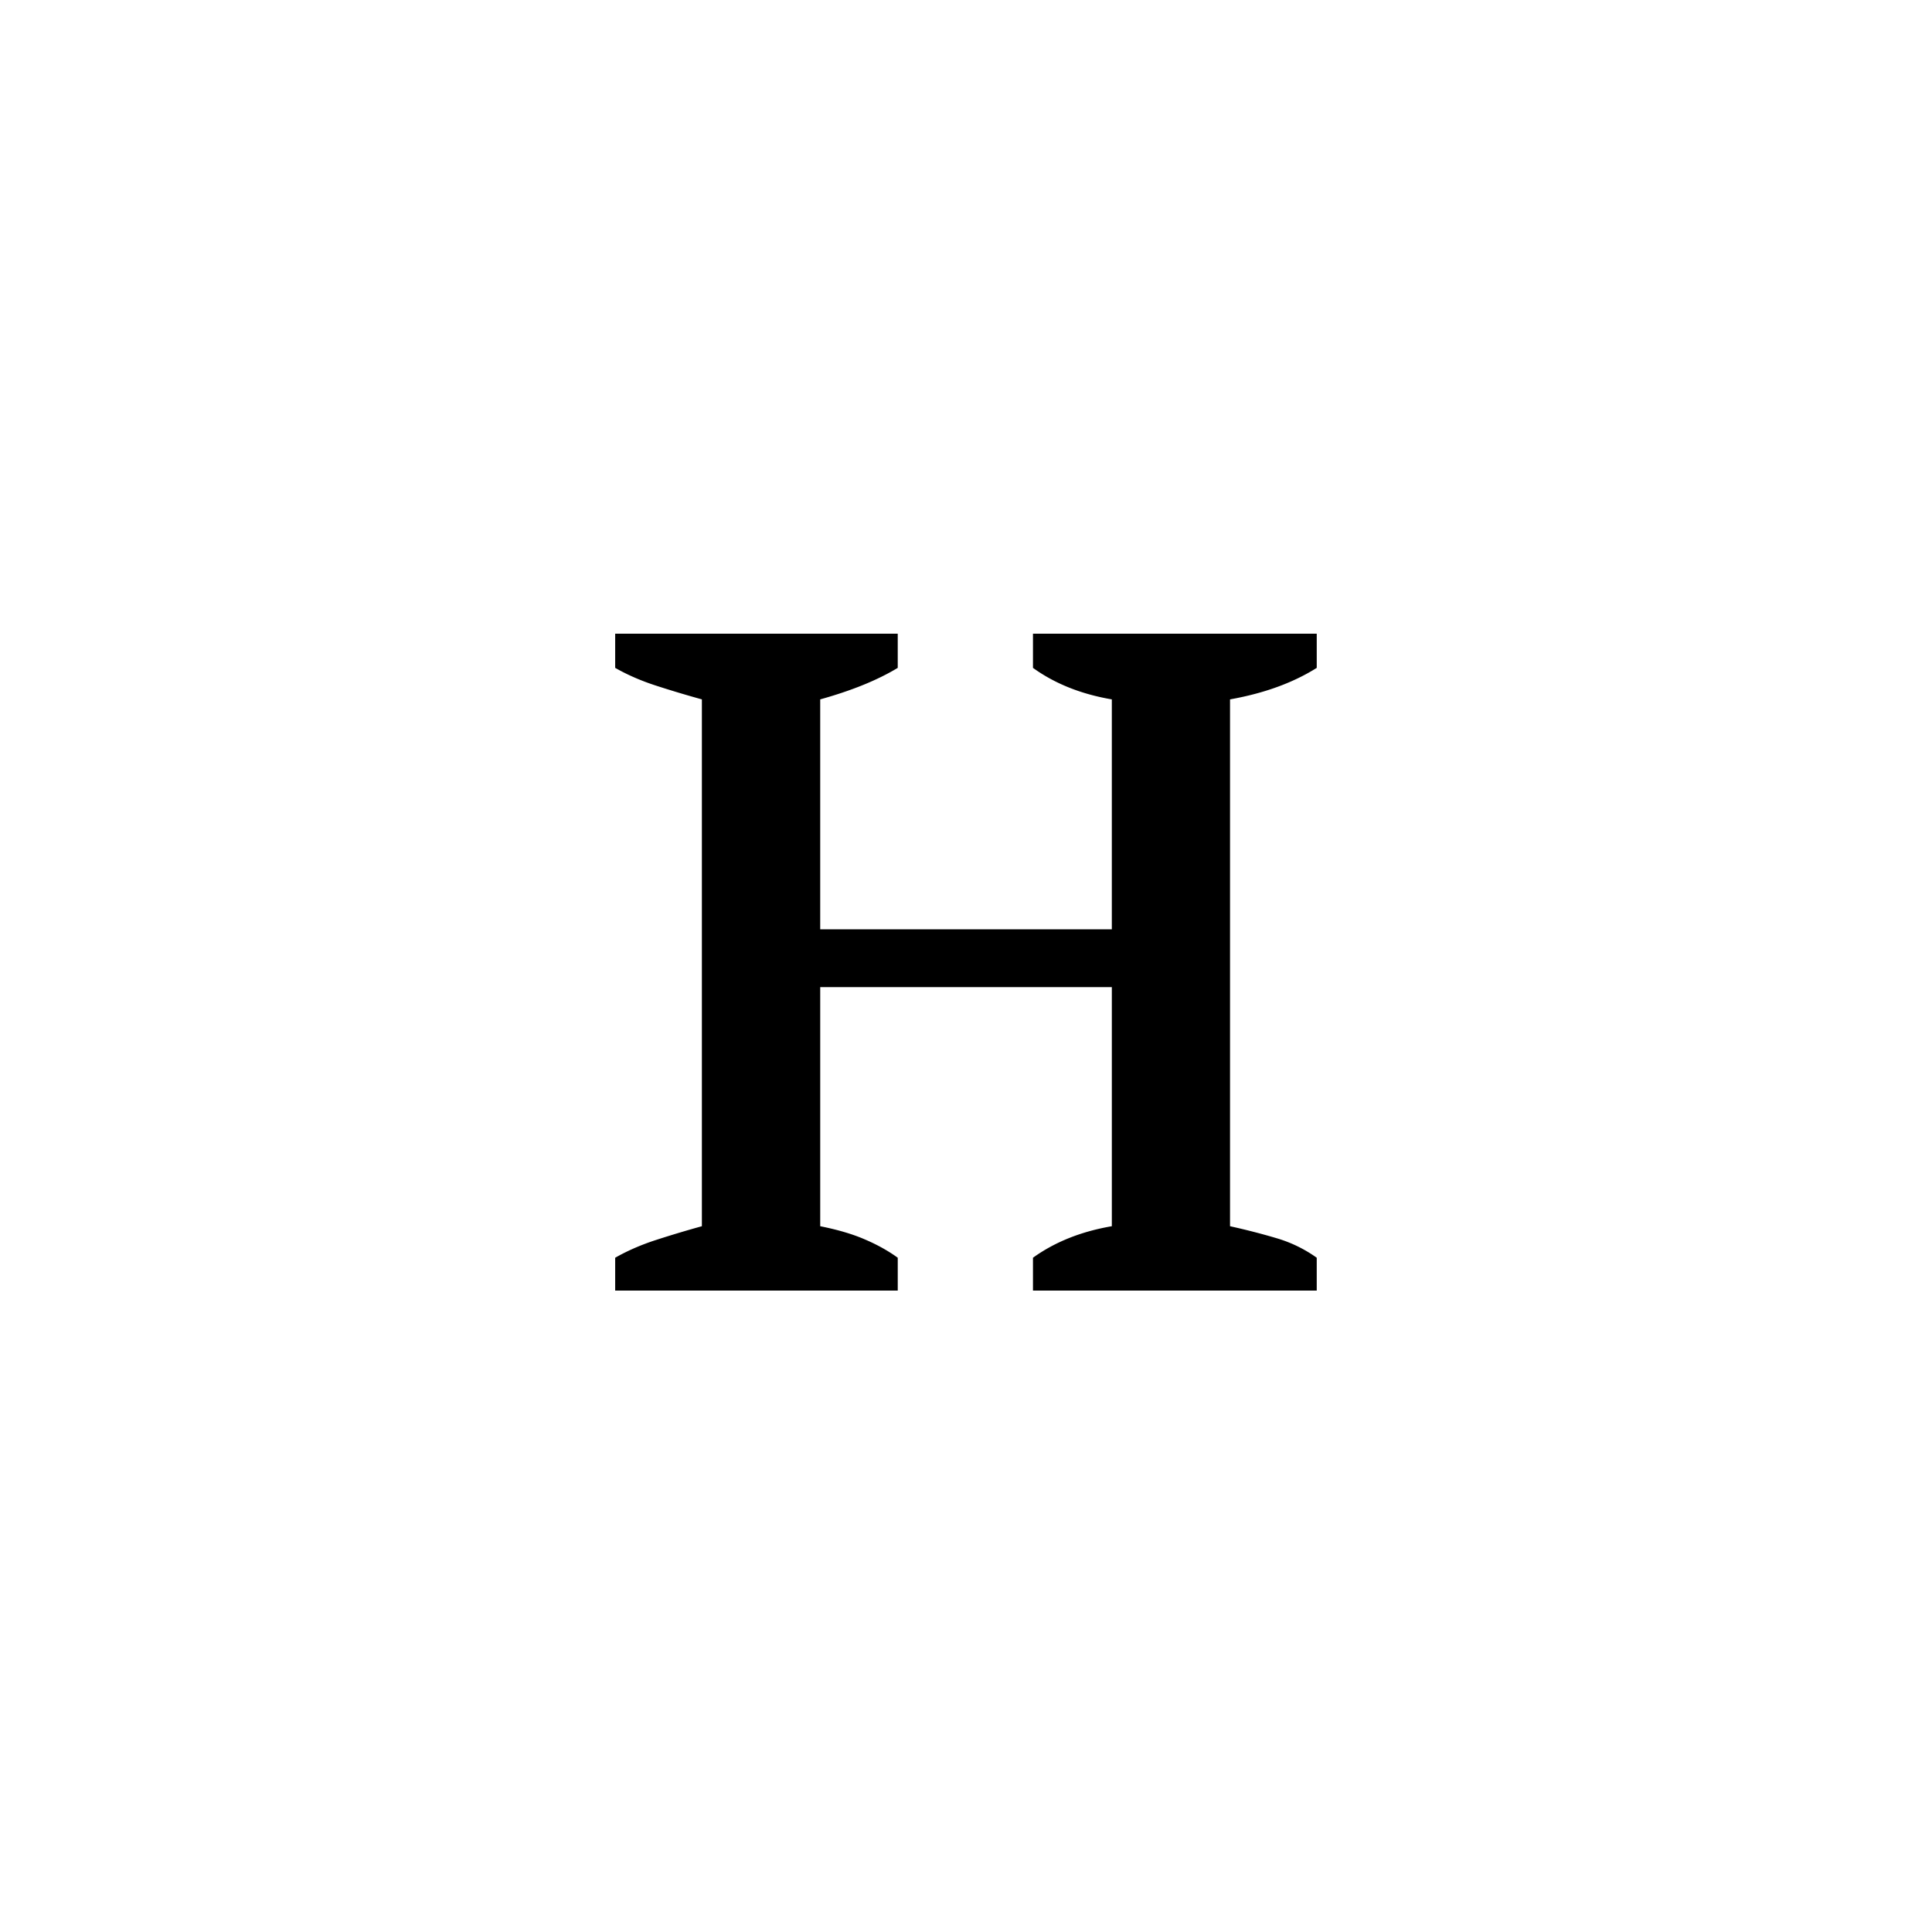 <?xml version="1.0" encoding="UTF-8"?><svg enable-background="new 0 0 250 250" height="250px" viewBox="0 0 250 250" width="250px" x="0px" xml:space="preserve" xmlns="http://www.w3.org/2000/svg" xmlns:xlink="http://www.w3.org/1999/xlink" y="0px"><defs><symbol id="917ab5a3a" overflow="visible"><path d="M43.188 0H6.624v-4.25c1.594-.906 3.352-1.672 5.281-2.297a142.055 142.055 0 0 1 5.938-1.781V-76.5a142.055 142.055 0 0 1-5.938-1.781c-1.93-.625-3.687-1.39-5.281-2.297V-85h36.563v4.422c-2.618 1.586-5.961 2.945-10.032 4.078v29.75h37.735V-76.5c-3.97-.676-7.371-2.035-10.204-4.078V-85h36.72v4.422c-3.063 1.93-6.805 3.289-11.22 4.078v68.172c2.04.45 4.024.96 5.954 1.531a17.366 17.366 0 0 1 5.265 2.547V0H60.687v-4.25c2.833-2.04 6.235-3.398 10.204-4.078v-30.938H33.156v30.938c2.258.45 4.18 1.015 5.766 1.703 1.594.68 3.016 1.469 4.266 2.375zm0 0"/></symbol></defs><use x="72.98" xlink:href="#917ab5a3a" y="167"/></svg>